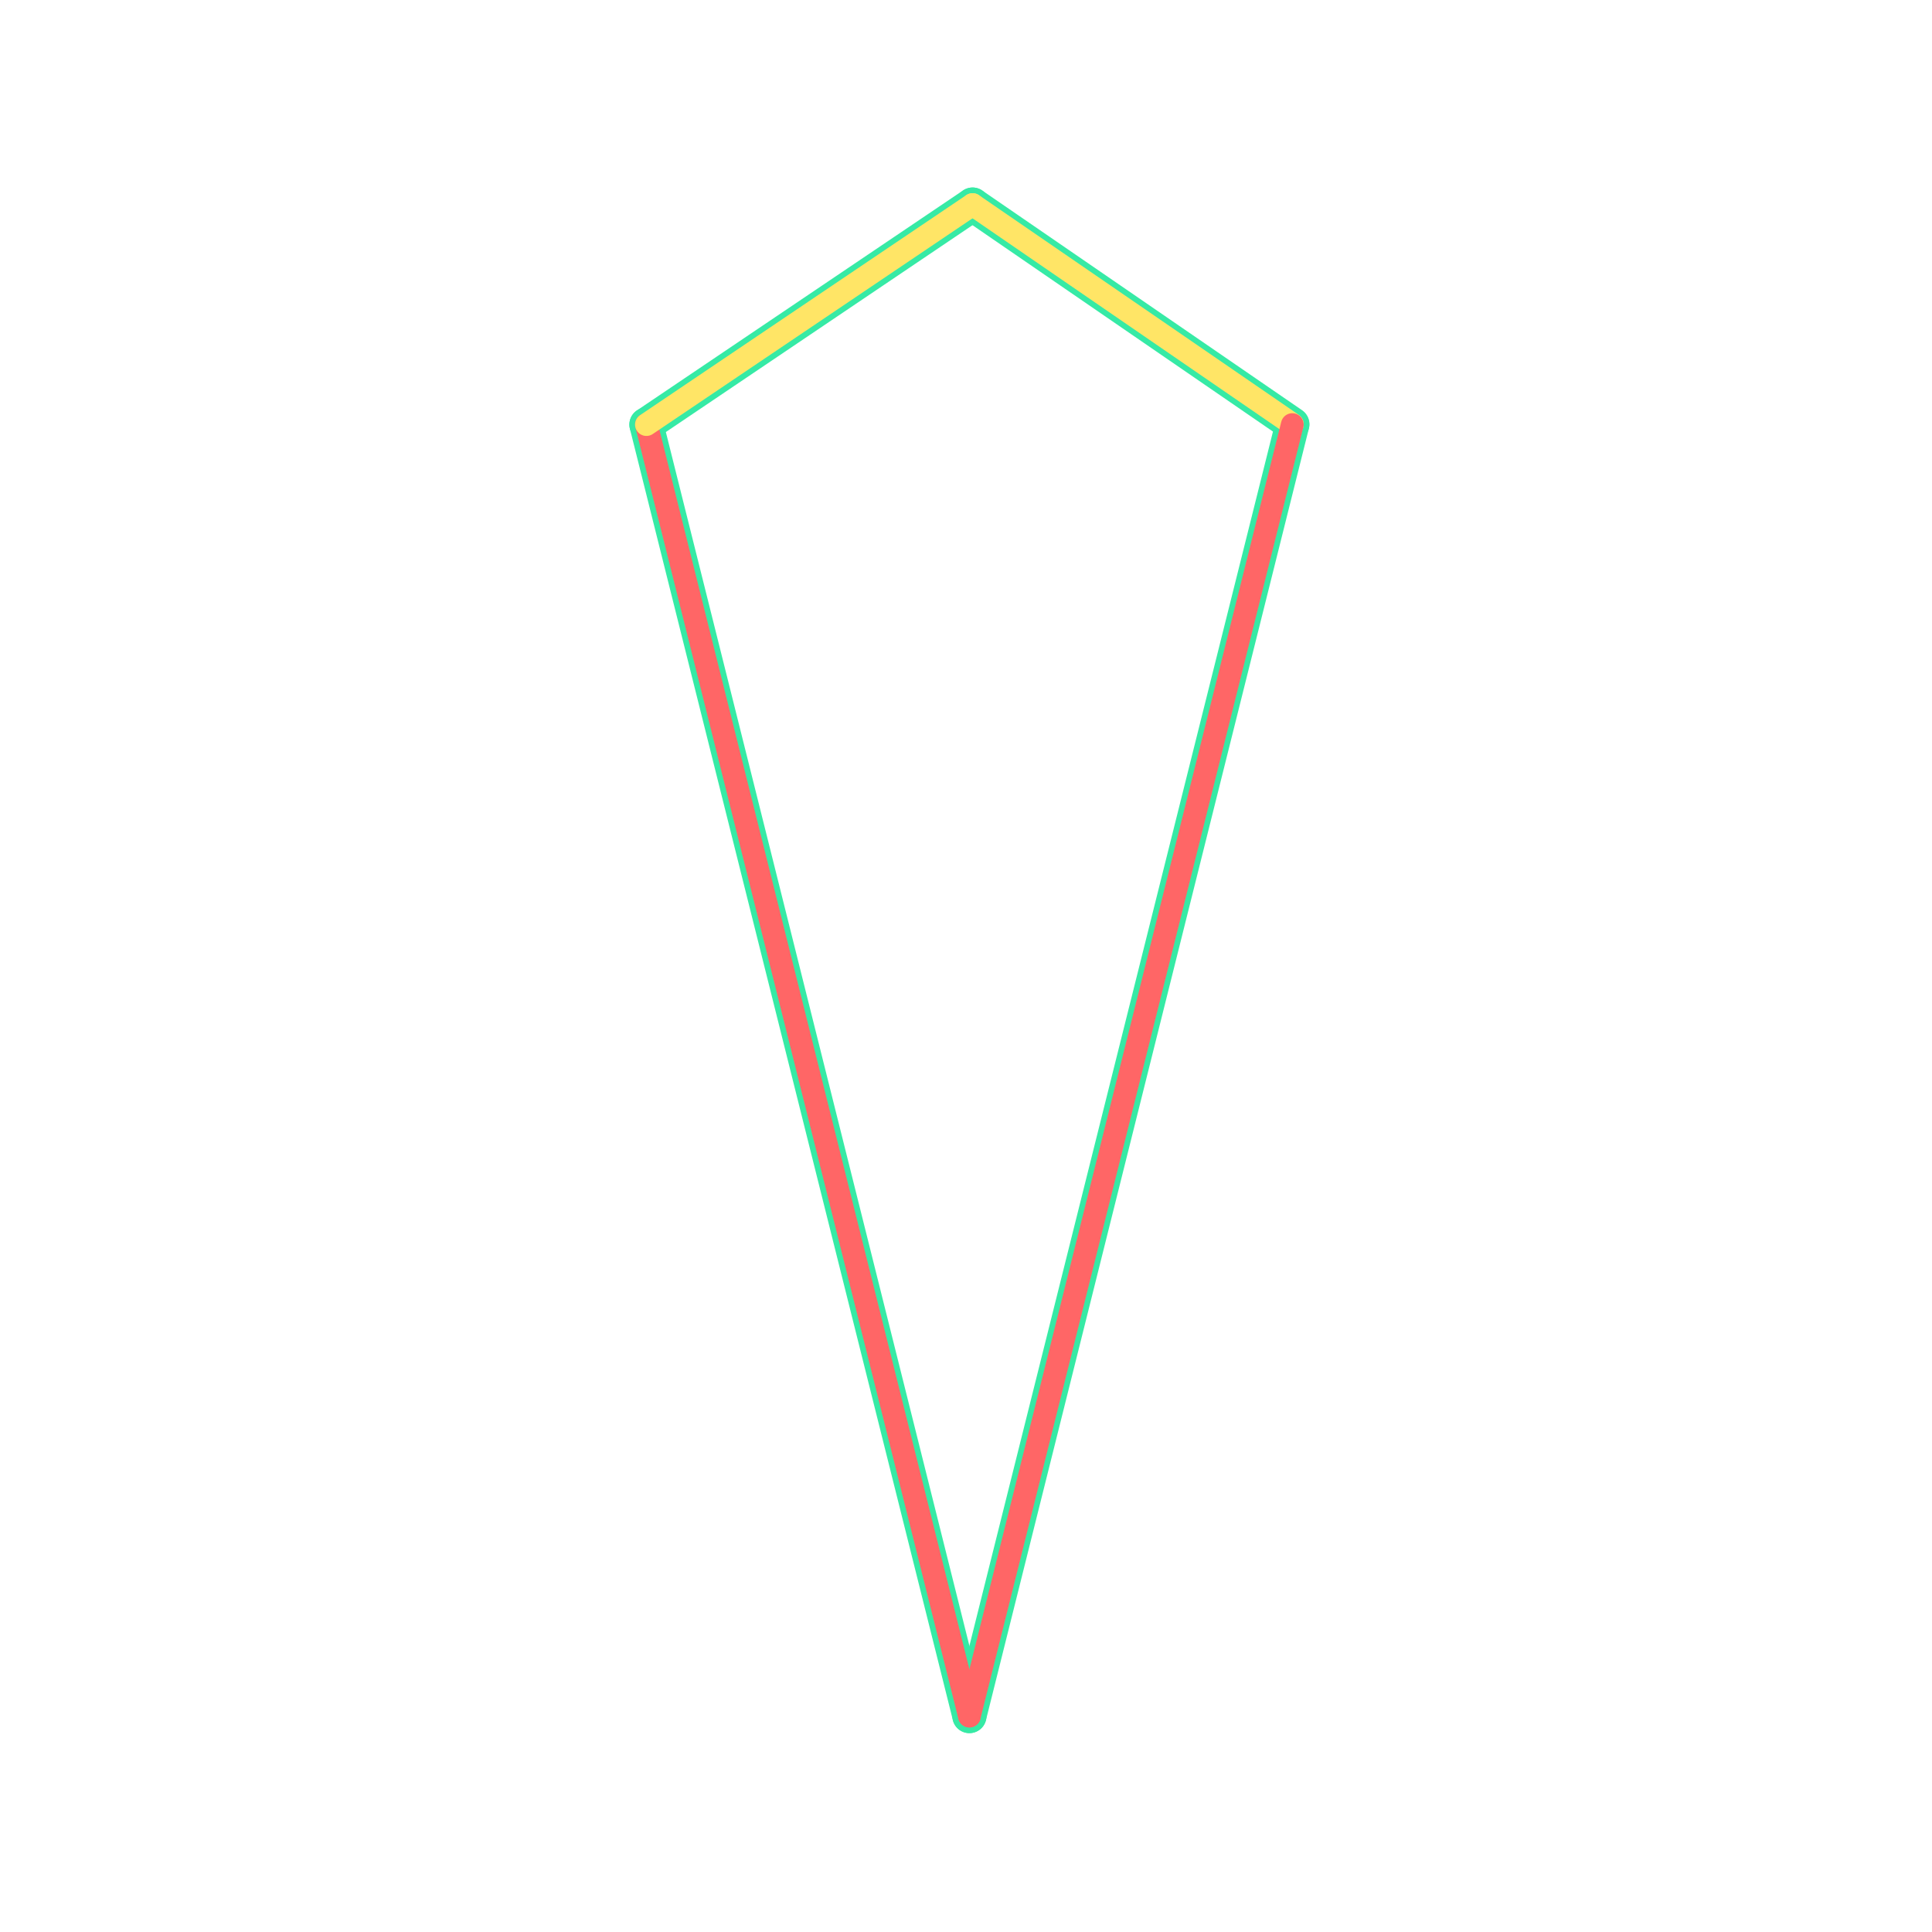 <svg id="_27" data-name="27" xmlns="http://www.w3.org/2000/svg" viewBox="0 0 170 170"><defs><style>.cls-1{opacity:0;}.cls-2{fill:#2580b2;}.cls-3,.cls-4,.cls-5{fill:none;stroke-linecap:round;stroke-linejoin:round;}.cls-3{stroke:#36eaa5;stroke-width:3px;}.cls-4{stroke:#ffe566;}.cls-4,.cls-5{stroke-width:2px;}.cls-5{stroke:#f66;}</style></defs><title>27_tool1B</title><g id="transparent_bg" data-name="transparent bg" class="cls-1"><rect class="cls-2" width="170" height="170"/></g><g id="shape"><path class="cls-3" d="M85.58,18l28.14,19.33"/><path class="cls-3" d="M113.71,37.36L85.3,151"/><path class="cls-3" d="M85.3,151L56.88,37.36"/><path class="cls-3" d="M56.88,37.36L85.58,18"/></g><g id="tool1B"><path class="cls-4" d="M85.58,18l28.14,19.33"/><path class="cls-5" d="M113.71,37.36L85.3,151"/><path class="cls-5" d="M85.3,151L56.88,37.36"/><path class="cls-4" d="M56.88,37.36L85.58,18"/></g></svg>